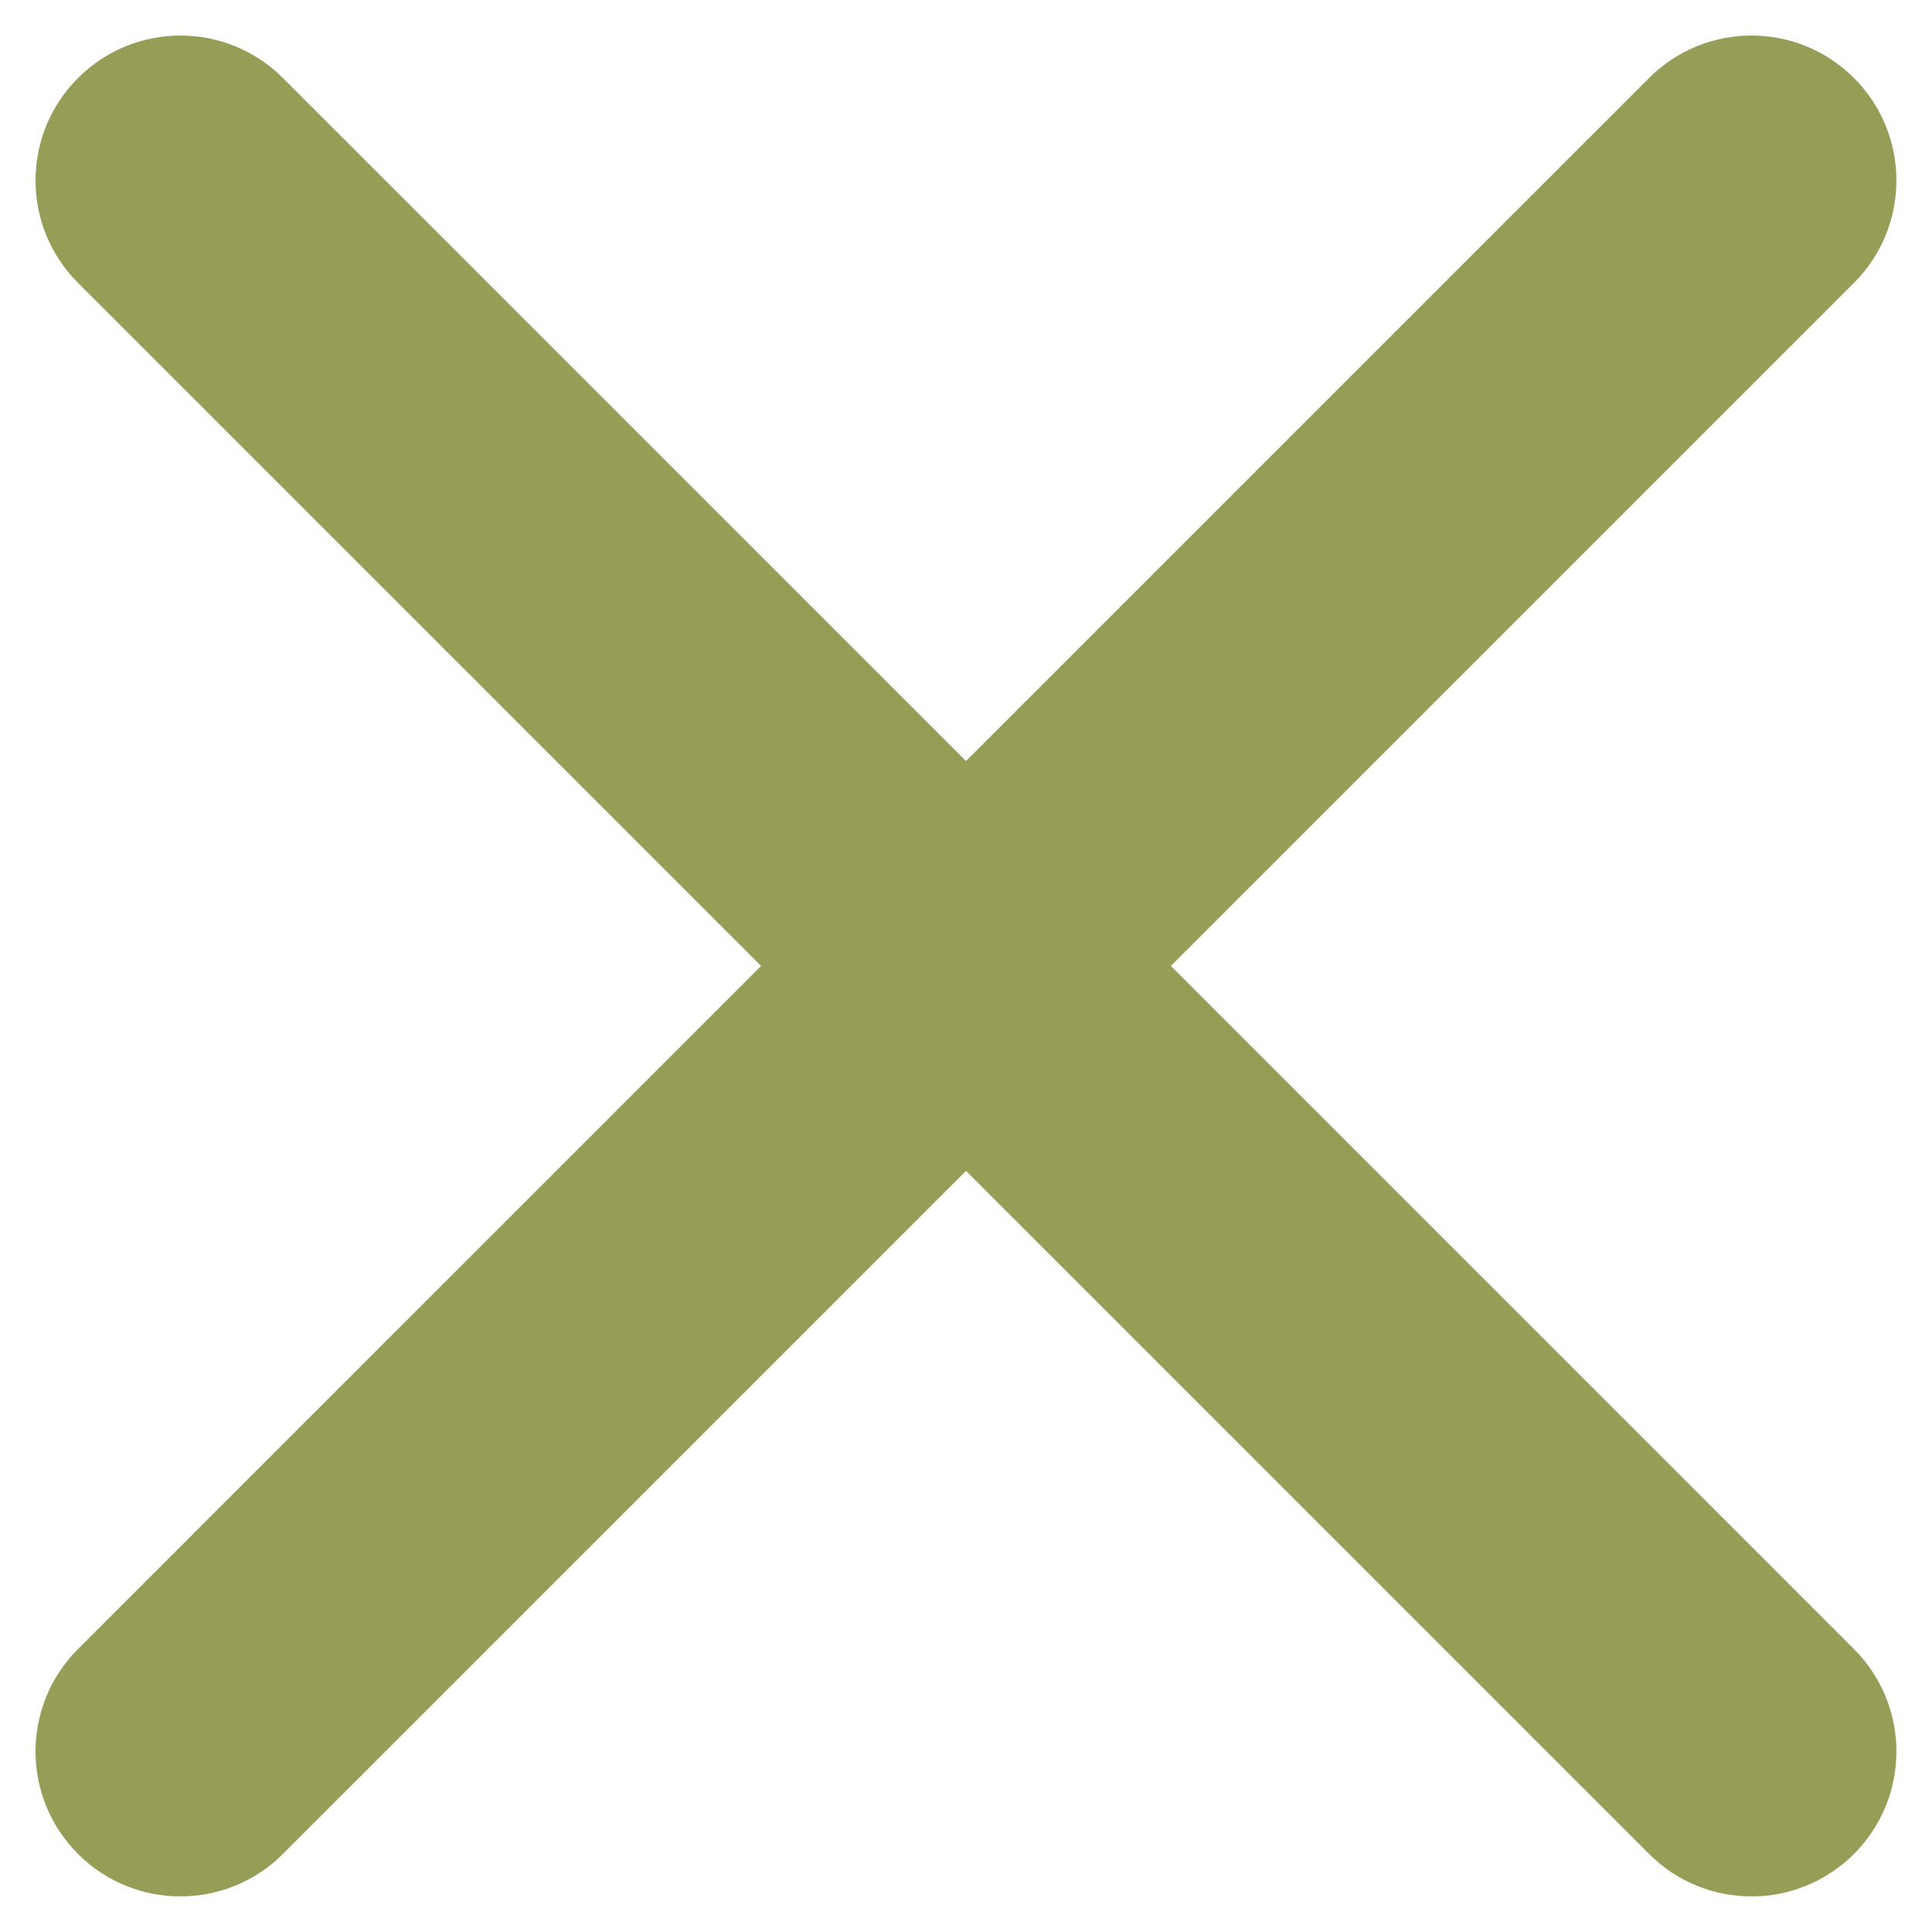 <svg 
 xmlns="http://www.w3.org/2000/svg"
 xmlns:xlink="http://www.w3.org/1999/xlink"
 width="40px" height="40px">
<path fill-rule="evenodd"  fill="rgb(149, 157, 86)"
 d="M24.242,19.999 L38.384,34.142 C39.556,35.313 39.556,37.213 38.384,38.384 C37.212,39.556 35.314,39.556 34.142,38.384 L20.000,24.242 L5.857,38.384 C4.686,39.556 2.786,39.556 1.615,38.384 C0.443,37.213 0.443,35.313 1.615,34.142 L15.757,19.999 L1.615,5.857 C0.443,4.686 0.443,2.786 1.615,1.615 C2.786,0.443 4.686,0.443 5.857,1.615 L20.000,15.757 L34.142,1.615 C35.314,0.443 37.212,0.443 38.384,1.615 C39.556,2.786 39.556,4.686 38.384,5.857 L24.242,19.999 Z"/>
</svg>